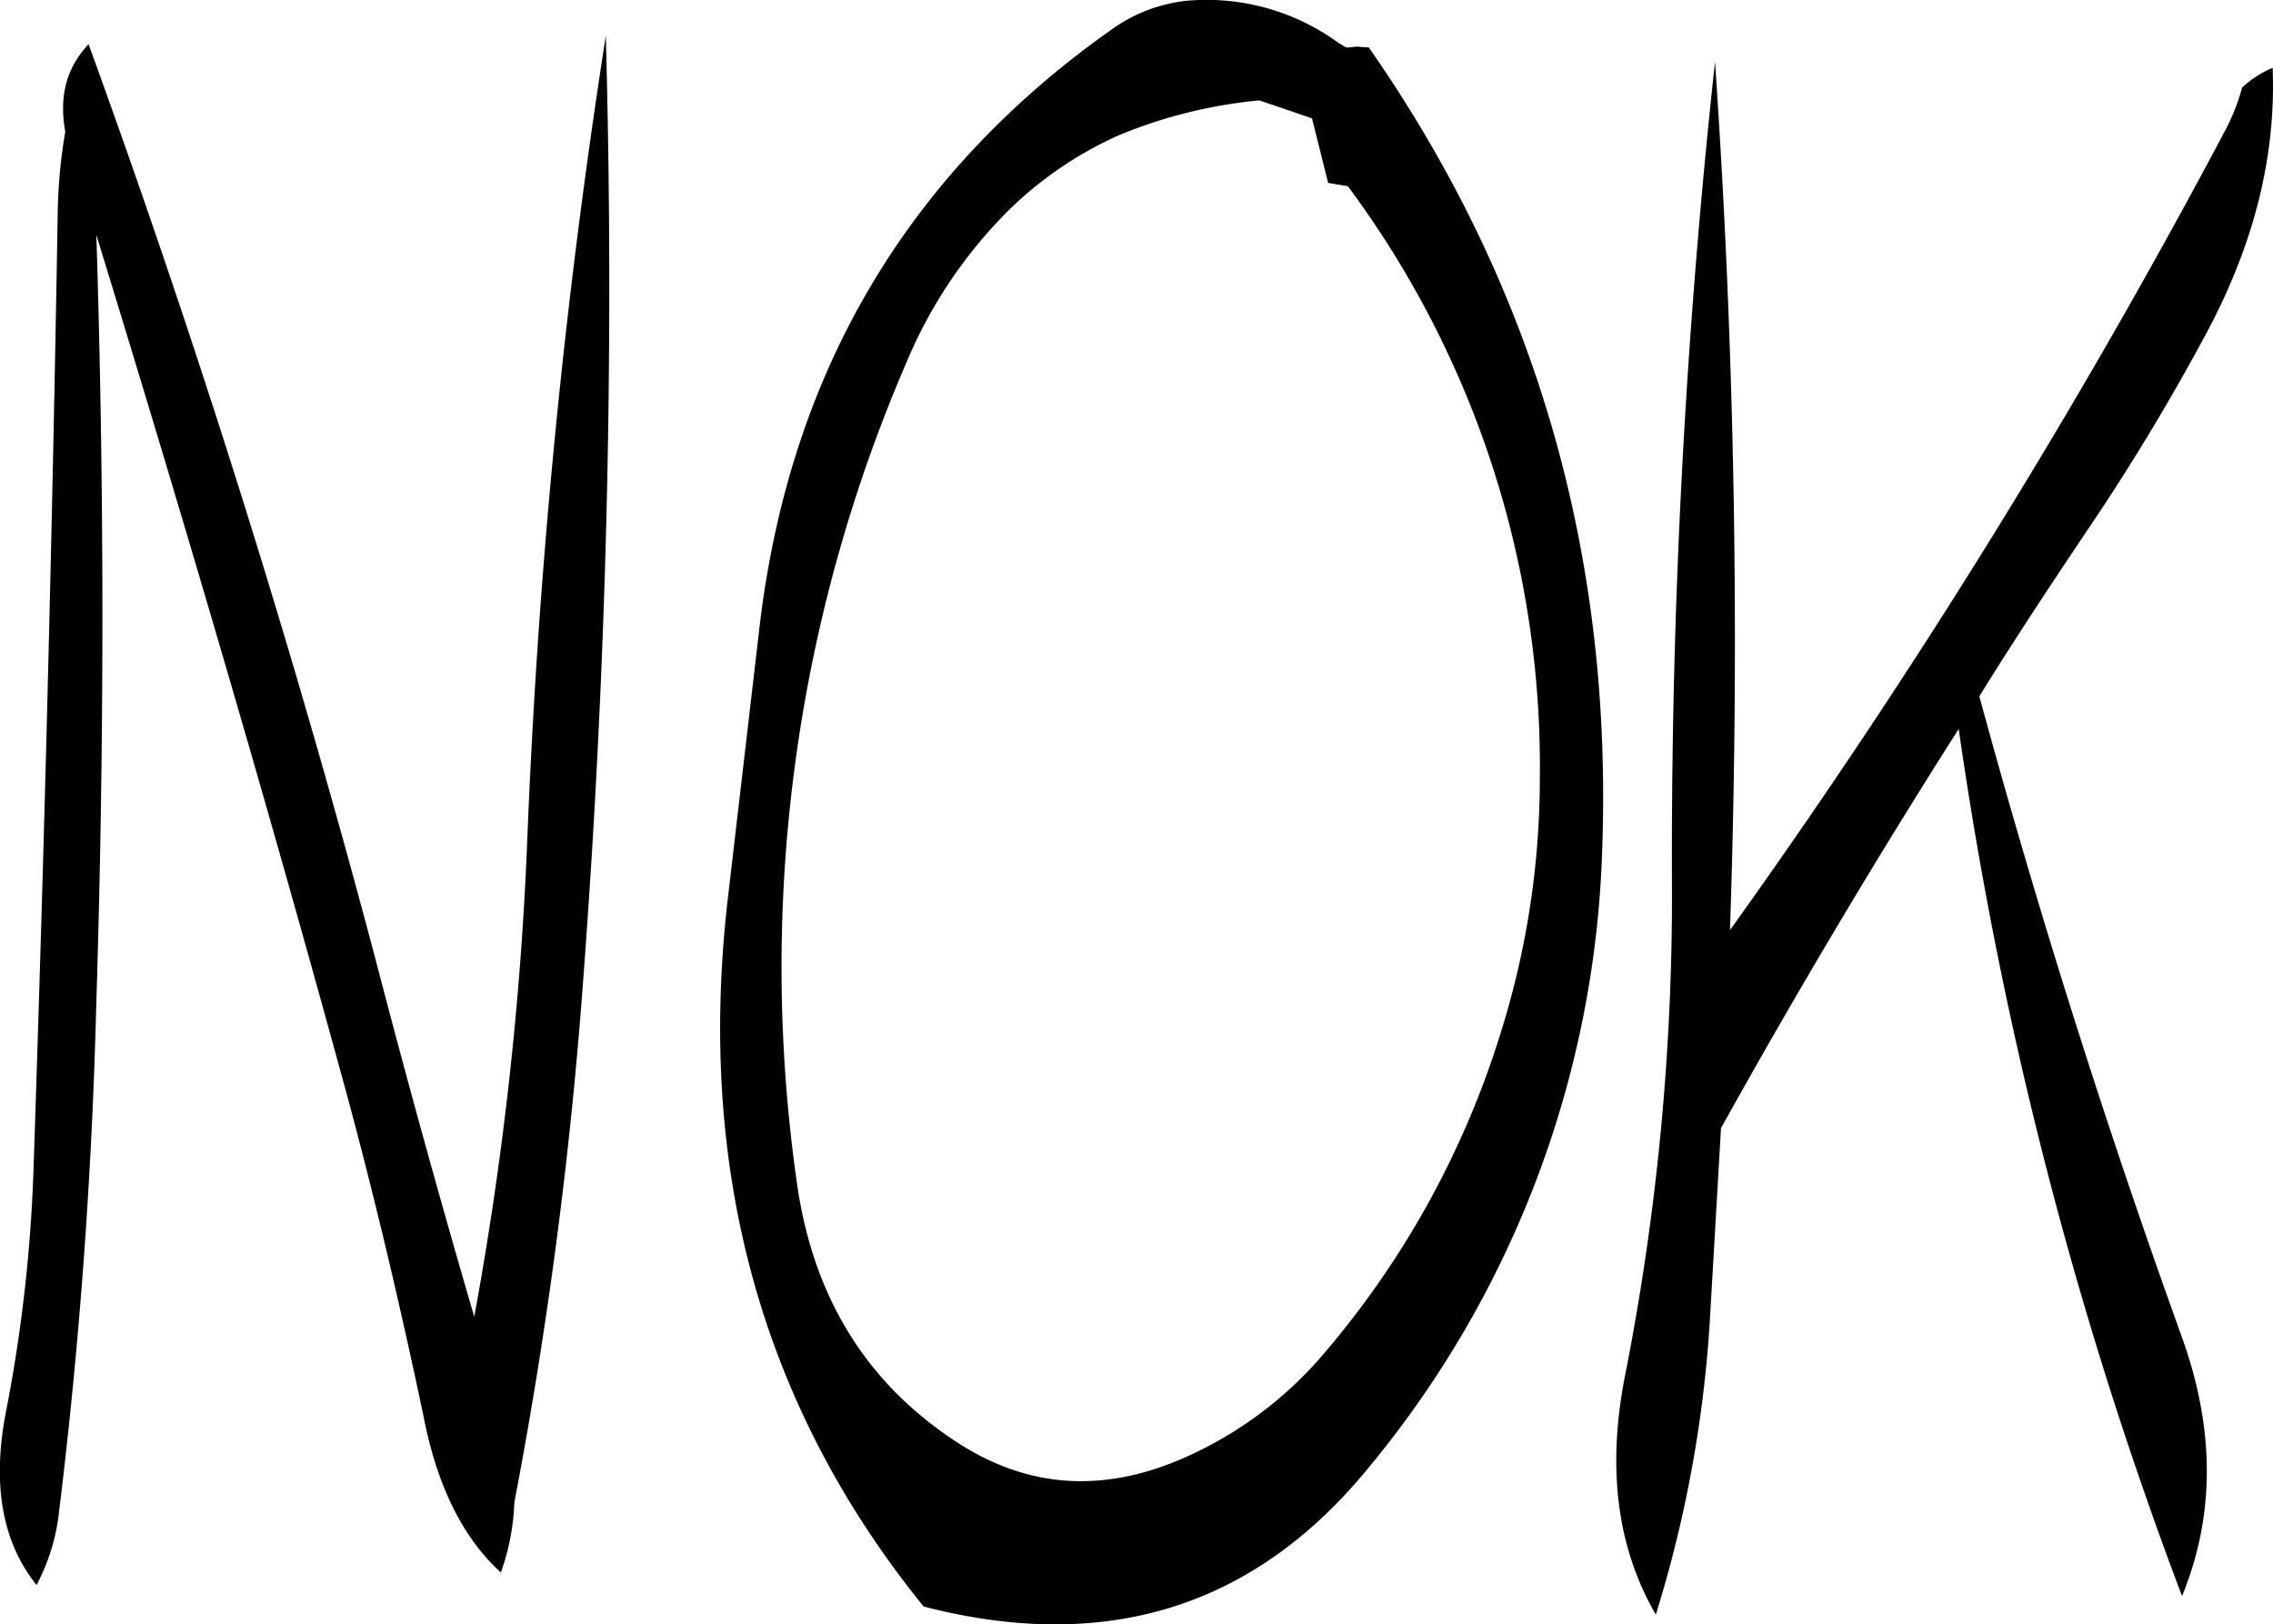 <svg id="Layer_1" data-name="Layer 1" xmlns="http://www.w3.org/2000/svg" viewBox="0 0 304.1 217.29"><defs><style>.cls-1{fill-rule:evenodd;}</style></defs><path class="cls-1" d="M158.4,207.72a70.23,70.23,0,0,0-1,10.44q-1.08,64.08-3.24,128.16a204.5,204.5,0,0,1-3.6,32.16c-2,9.84-.72,17.76,4,23.64a27,27,0,0,0,3-9.72q4.14-33.66,5-68.28,1.62-51.66,0-102.6c11.4,37.08,22.32,74.16,32.52,111.36,4.32,15.6,8,31.2,11.28,46.8,1.8,9.24,5.28,16.2,10.32,20.76a30.83,30.83,0,0,0,1.8-9.36,605.77,605.77,0,0,0,9.12-68.64,1229.16,1229.16,0,0,0,3.12-127.56A936.06,936.06,0,0,0,220.2,302.76a450.67,450.67,0,0,1-7.08,63.48q-7-23.94-13.32-48.24-16.38-61.74-38.28-122C158.52,199.2,157.56,203,158.4,207.72Zm172.8-11.4-1.08.12h-.36l-1-.6a29.92,29.92,0,0,0-20.4-5.64,21.13,21.13,0,0,0-10.2,4c-27.24,19.32-43,46-46.92,80.16L247,310.68Q240.84,365,273.24,405q36.9,9.54,59.88-19A135.91,135.91,0,0,0,364,304.44q2.34-59.94-31.2-108Zm-6,9.6,2.16,8.64L330,215a130.13,130.13,0,0,1,25.68,79.32,113.53,113.53,0,0,1-5.28,34.08A120.92,120.92,0,0,1,327,370.92a52.11,52.11,0,0,1-18.84,14.16C297,390,286.68,389.16,277,382.56c-11.88-8-18.72-19.56-20.76-34.56A204,204,0,0,1,271,238.44a62.89,62.89,0,0,1,13.2-19.8,50.18,50.18,0,0,1,15.12-10.44,64.78,64.78,0,0,1,18.84-4.68Zm122.4,1.2a940.6,940.6,0,0,1-66.48,107.4,1132.2,1132.2,0,0,0-2-116.16,982.13,982.13,0,0,0-5.76,110.88,331.09,331.09,0,0,1-6.24,64.68c-2.52,12.6-1.08,23.28,4.08,32.16a166.61,166.61,0,0,0,7.2-38.88L379.92,341q15.12-27.18,31.8-53.4a546,546,0,0,0,29.88,116c4.44-10.8,4.44-22.44-.12-34.92q-15.3-42.48-27-85.44c4.68-7.56,9.6-15,14.52-22.32a299.84,299.84,0,0,0,15.72-26c6.48-12,9.48-23.88,9-35.76a13.93,13.93,0,0,0-4.08,2.64A28.25,28.25,0,0,1,447.6,207.12Z" transform="translate(-149.67 -190.09)"/></svg>